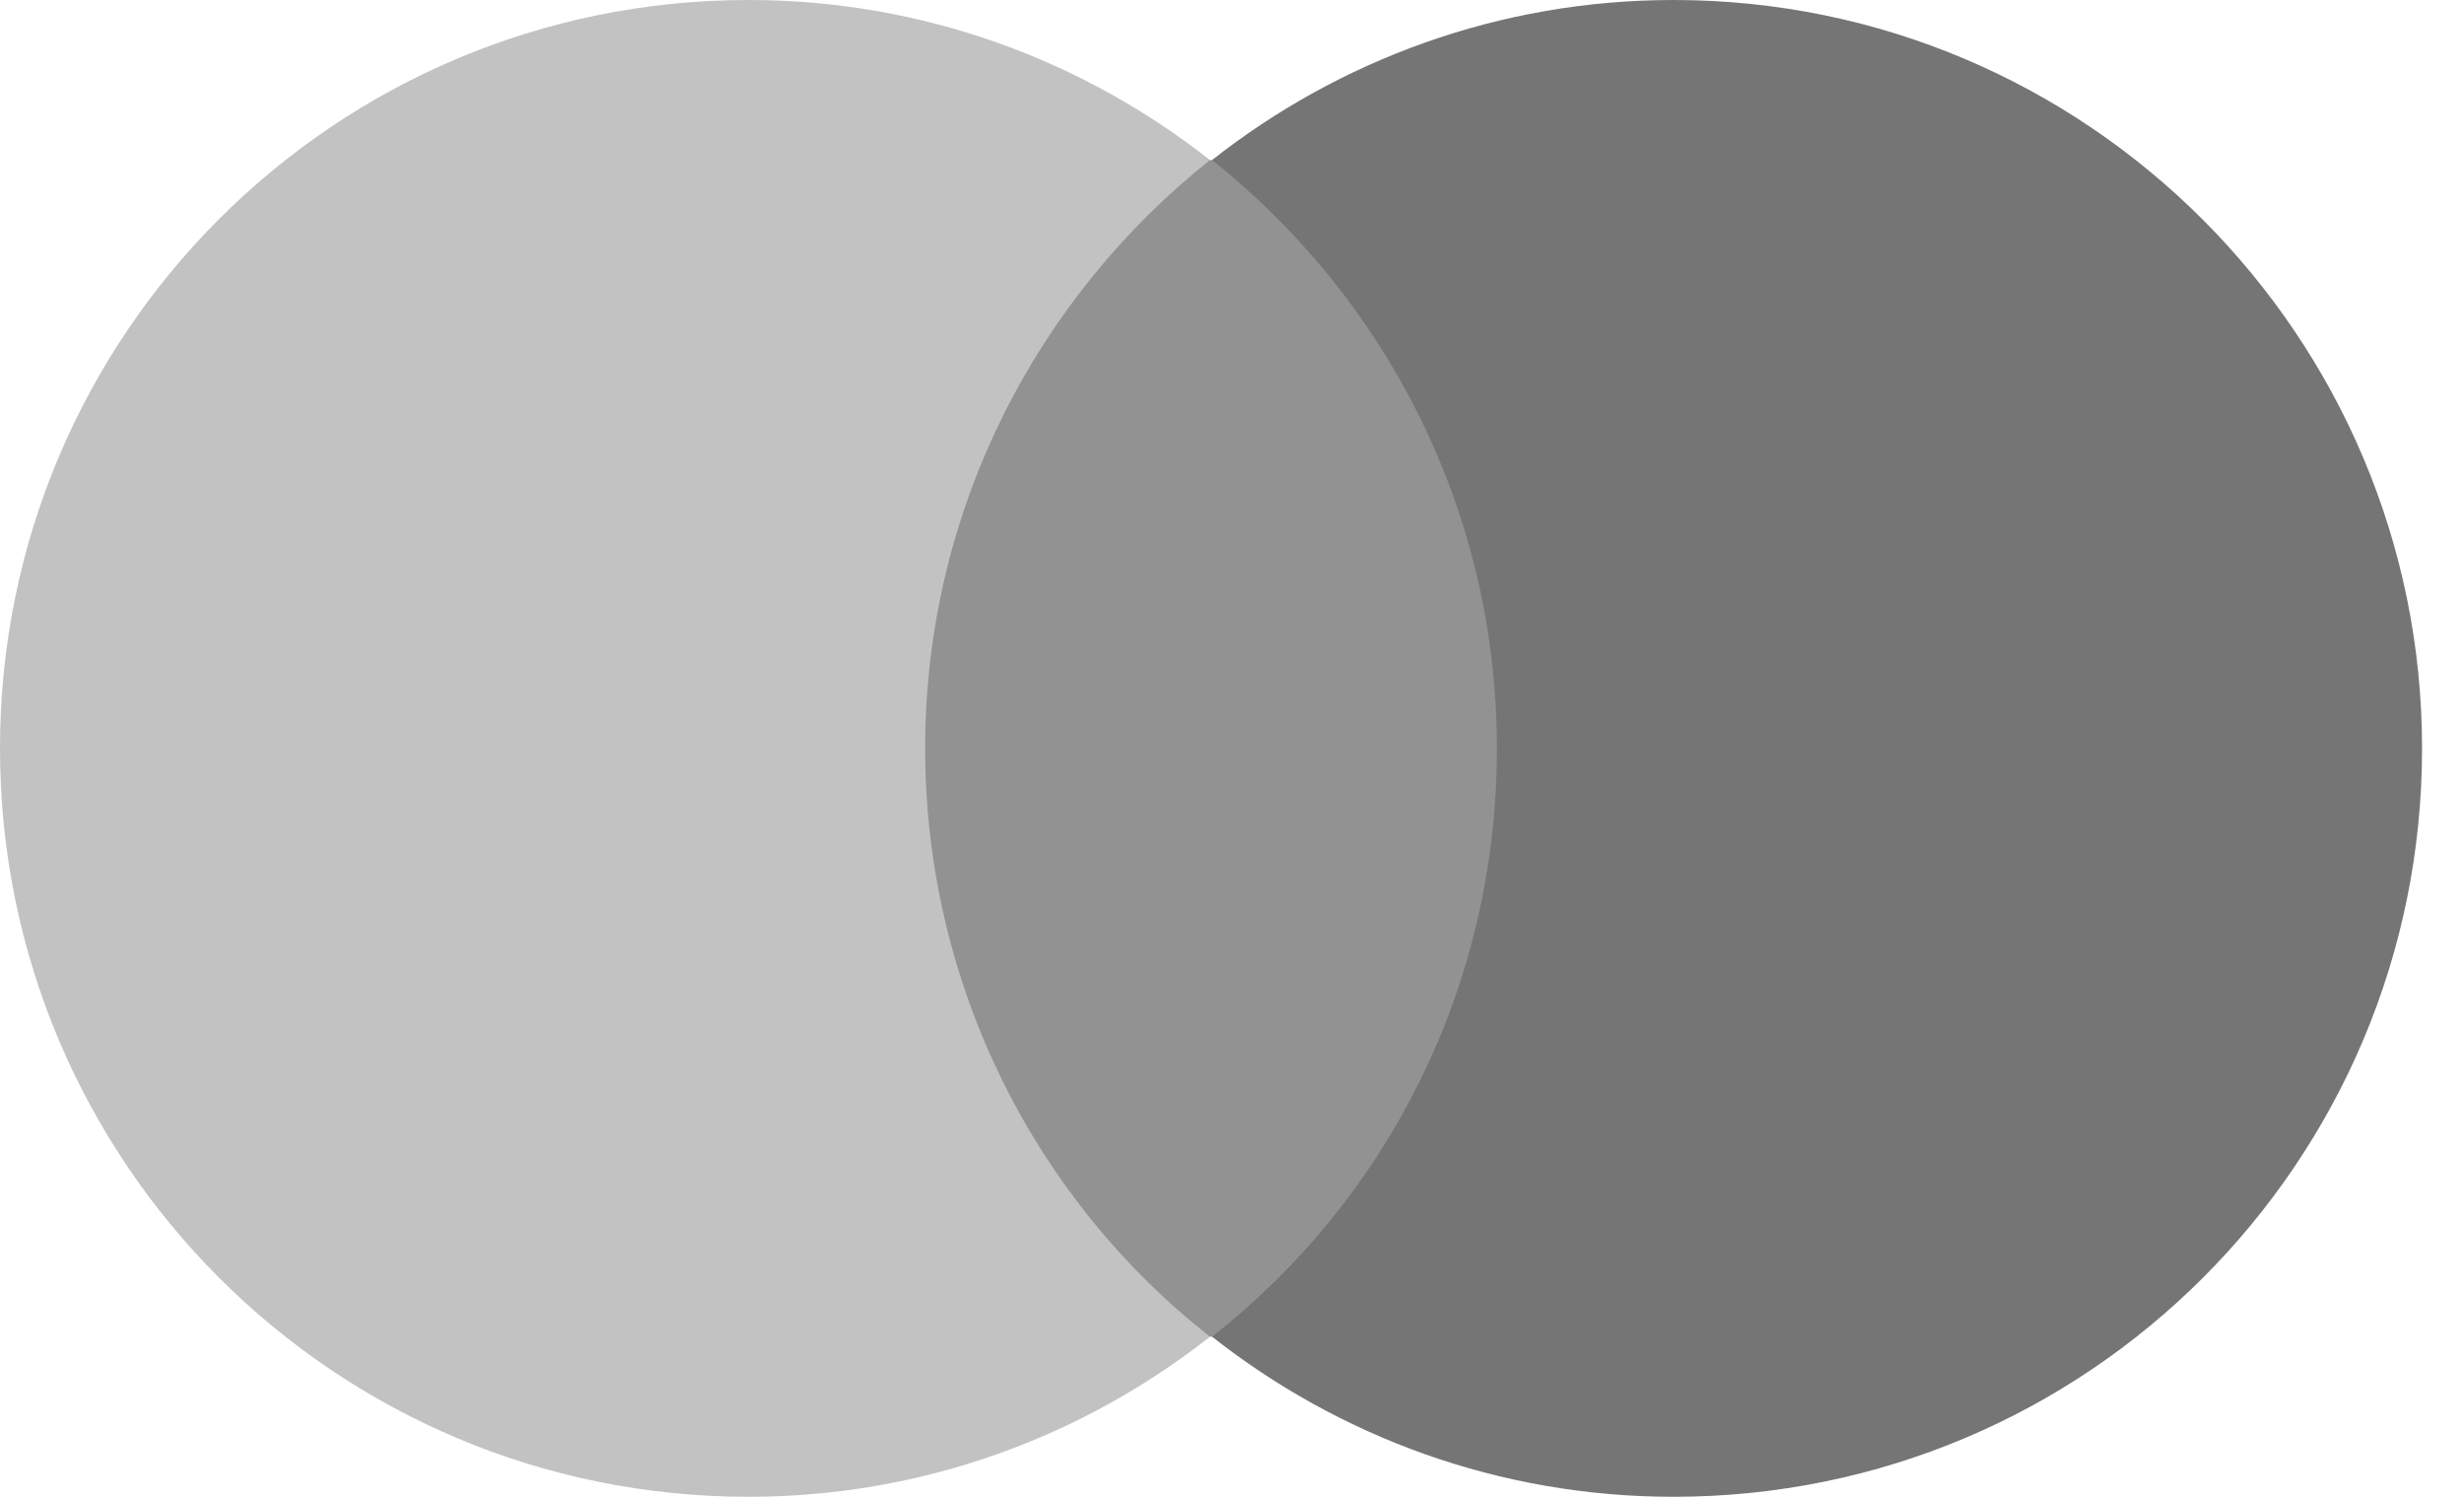 <svg width="51" height="31" viewBox="0 0 51 31" fill="none" xmlns="http://www.w3.org/2000/svg">
<g id="Group 48">
<path id="Vector" d="M18.288 3.313H31.843V27.669H18.288V3.313Z" fill="#929292"/>
<path id="Vector_2" d="M19.149 15.491C19.149 10.543 21.473 6.154 25.044 3.313C22.419 1.248 19.106 0 15.492 0C6.928 0 0 6.928 0 15.491C0 24.055 6.928 30.983 15.491 30.983C19.106 30.983 22.419 29.735 25.044 27.669C21.473 24.872 19.149 20.44 19.149 15.491Z" fill="#C2C2C2"/>
<path id="Vector_3" d="M50.132 15.491C50.132 24.055 43.204 30.983 34.64 30.983C31.026 30.983 27.712 29.735 25.087 27.669C28.702 24.829 30.983 20.44 30.983 15.491C30.983 10.543 28.659 6.154 25.087 3.313C27.712 1.248 31.026 0 34.64 0C43.204 0 50.132 6.971 50.132 15.491Z" fill="#757575"/>
</g>
</svg>
